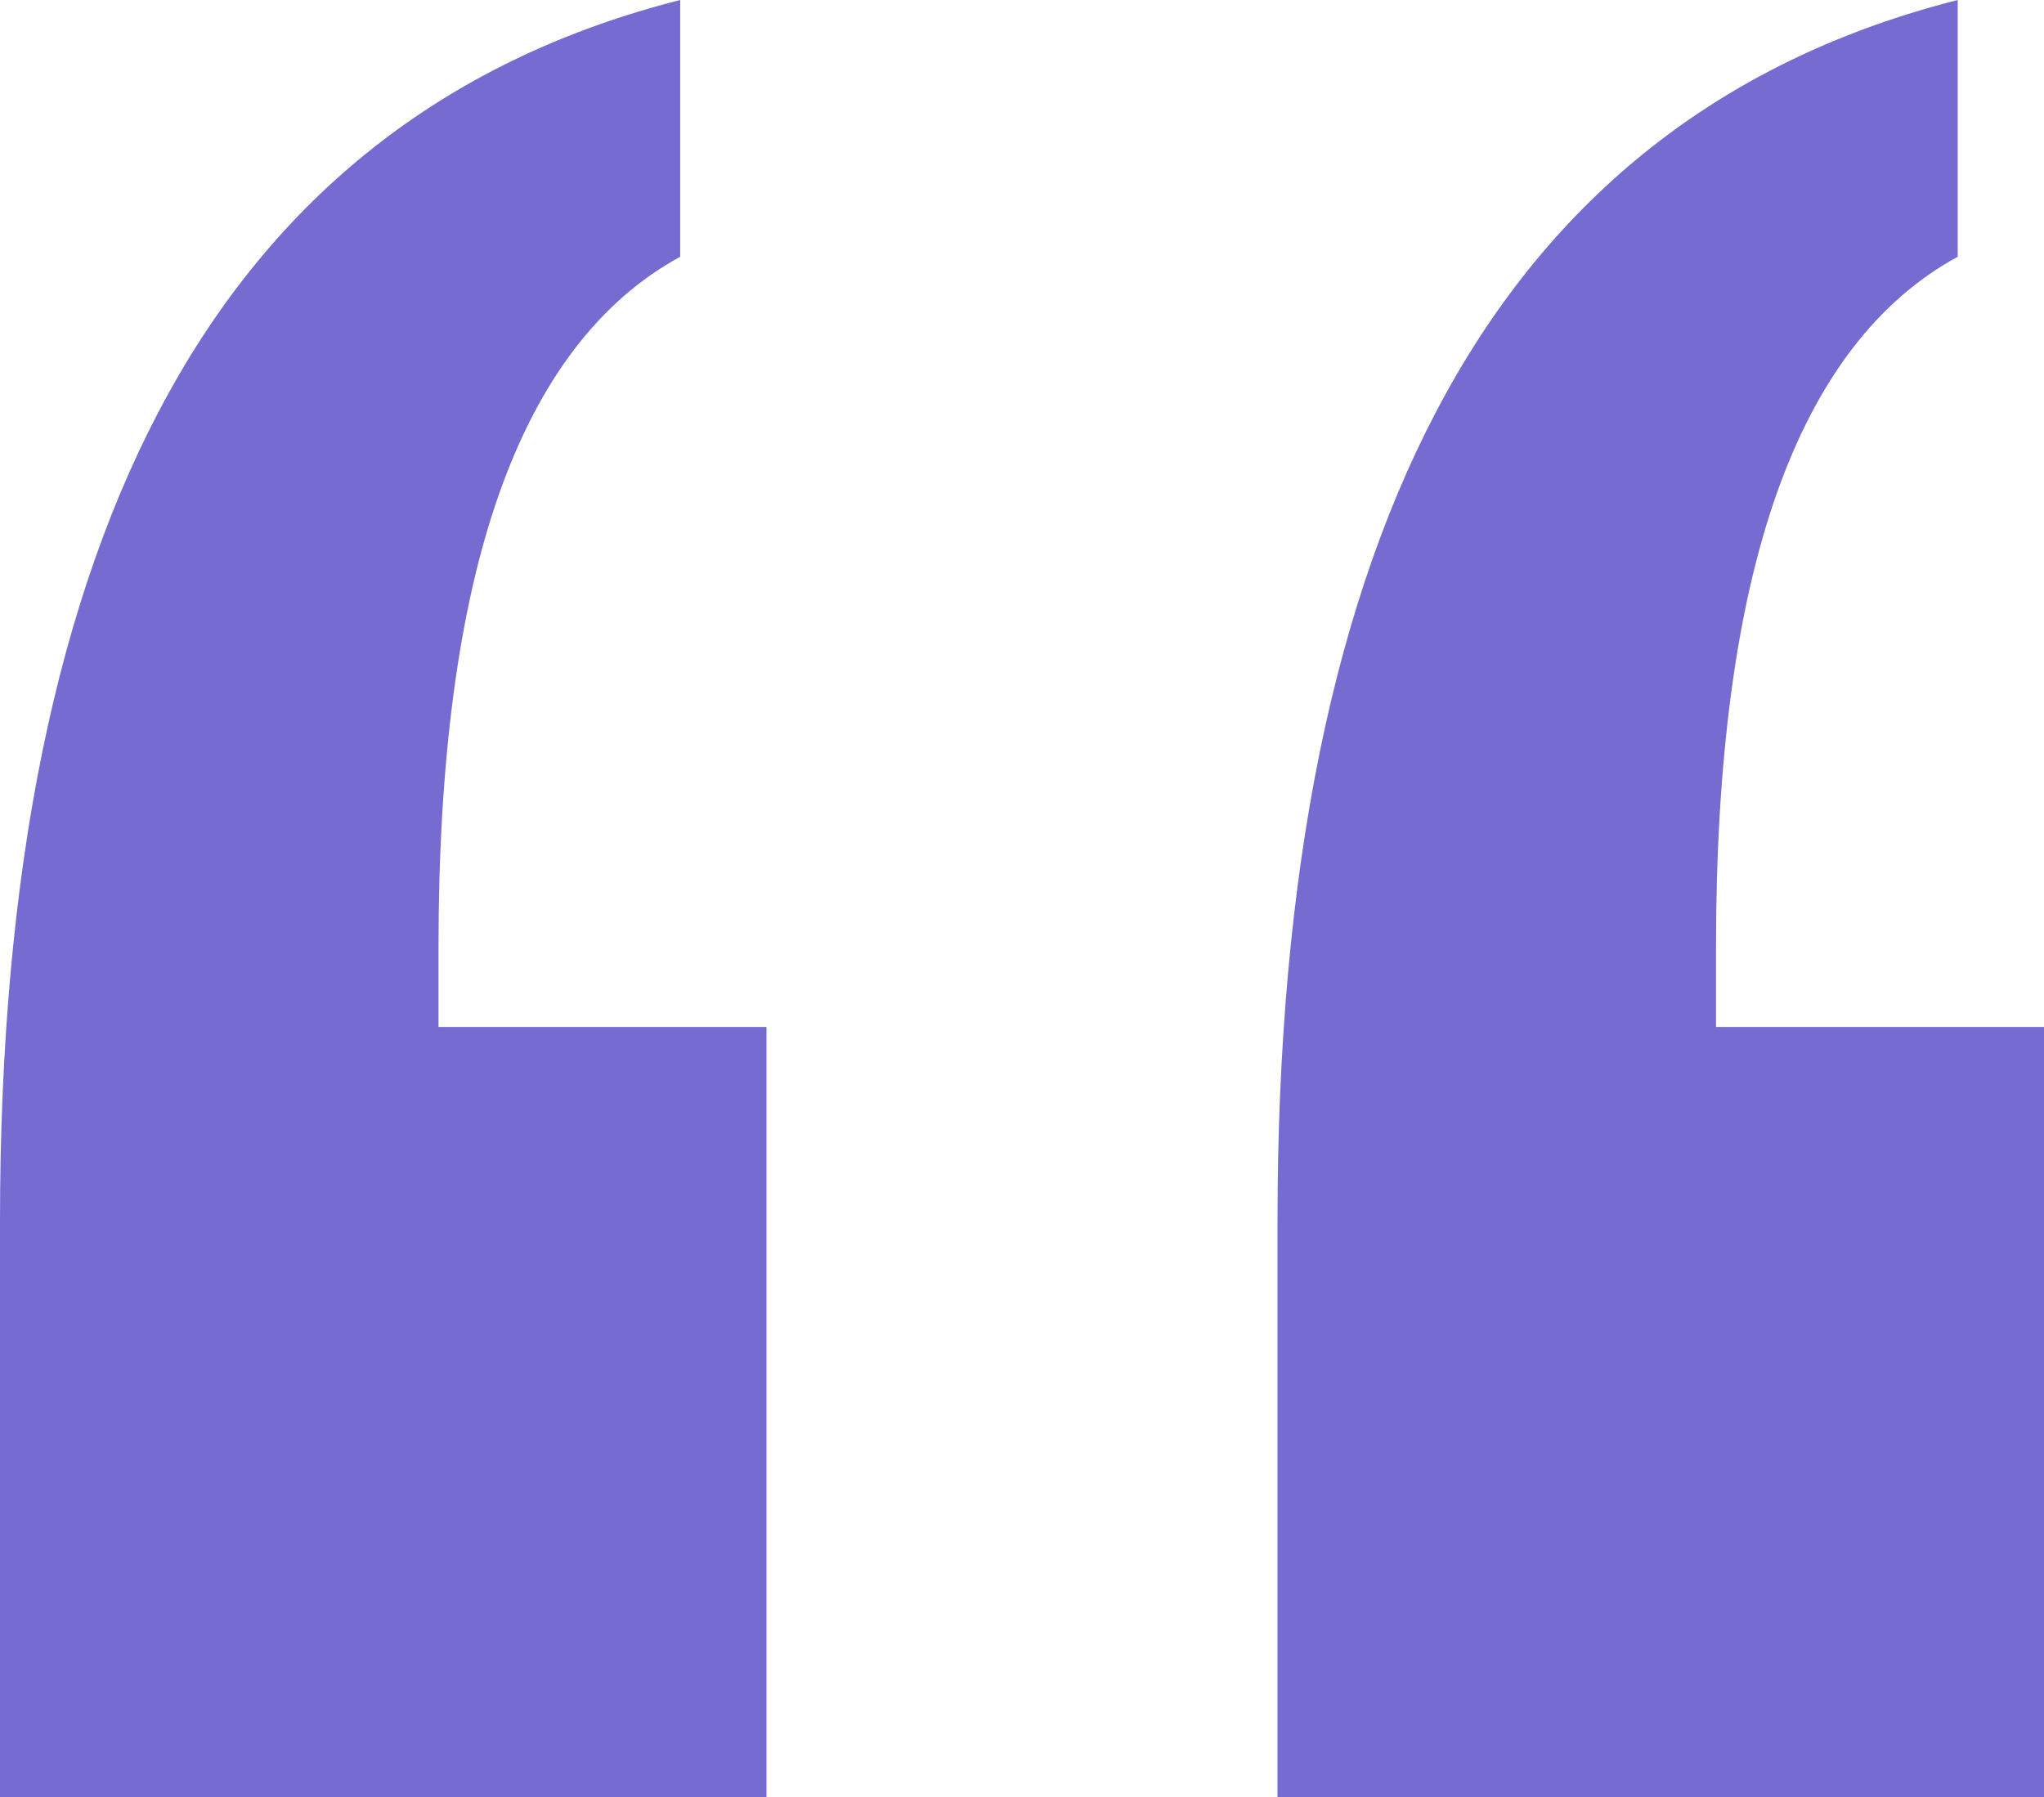 <svg width="58" height="51" viewBox="0 0 58 51" fill="none" xmlns="http://www.w3.org/2000/svg">
<path d="M55.551 0V7.286C53.265 8.533 51.55 10.781 50.407 14.03C49.264 17.279 48.693 21.562 48.693 26.878V29.143H58V51H36.25V34.656C36.25 24.745 37.85 16.902 41.051 11.126C44.251 5.349 49.084 1.641 55.551 0ZM19.301 0V7.286C17.015 8.533 15.3 10.781 14.157 14.03C13.014 17.279 12.443 21.562 12.443 26.878V29.143H21.75V51H0V34.656C0 24.745 1.6 16.902 4.801 11.126C8.001 5.349 12.834 1.641 19.301 0Z" fill="#756BD1"/>
</svg>
